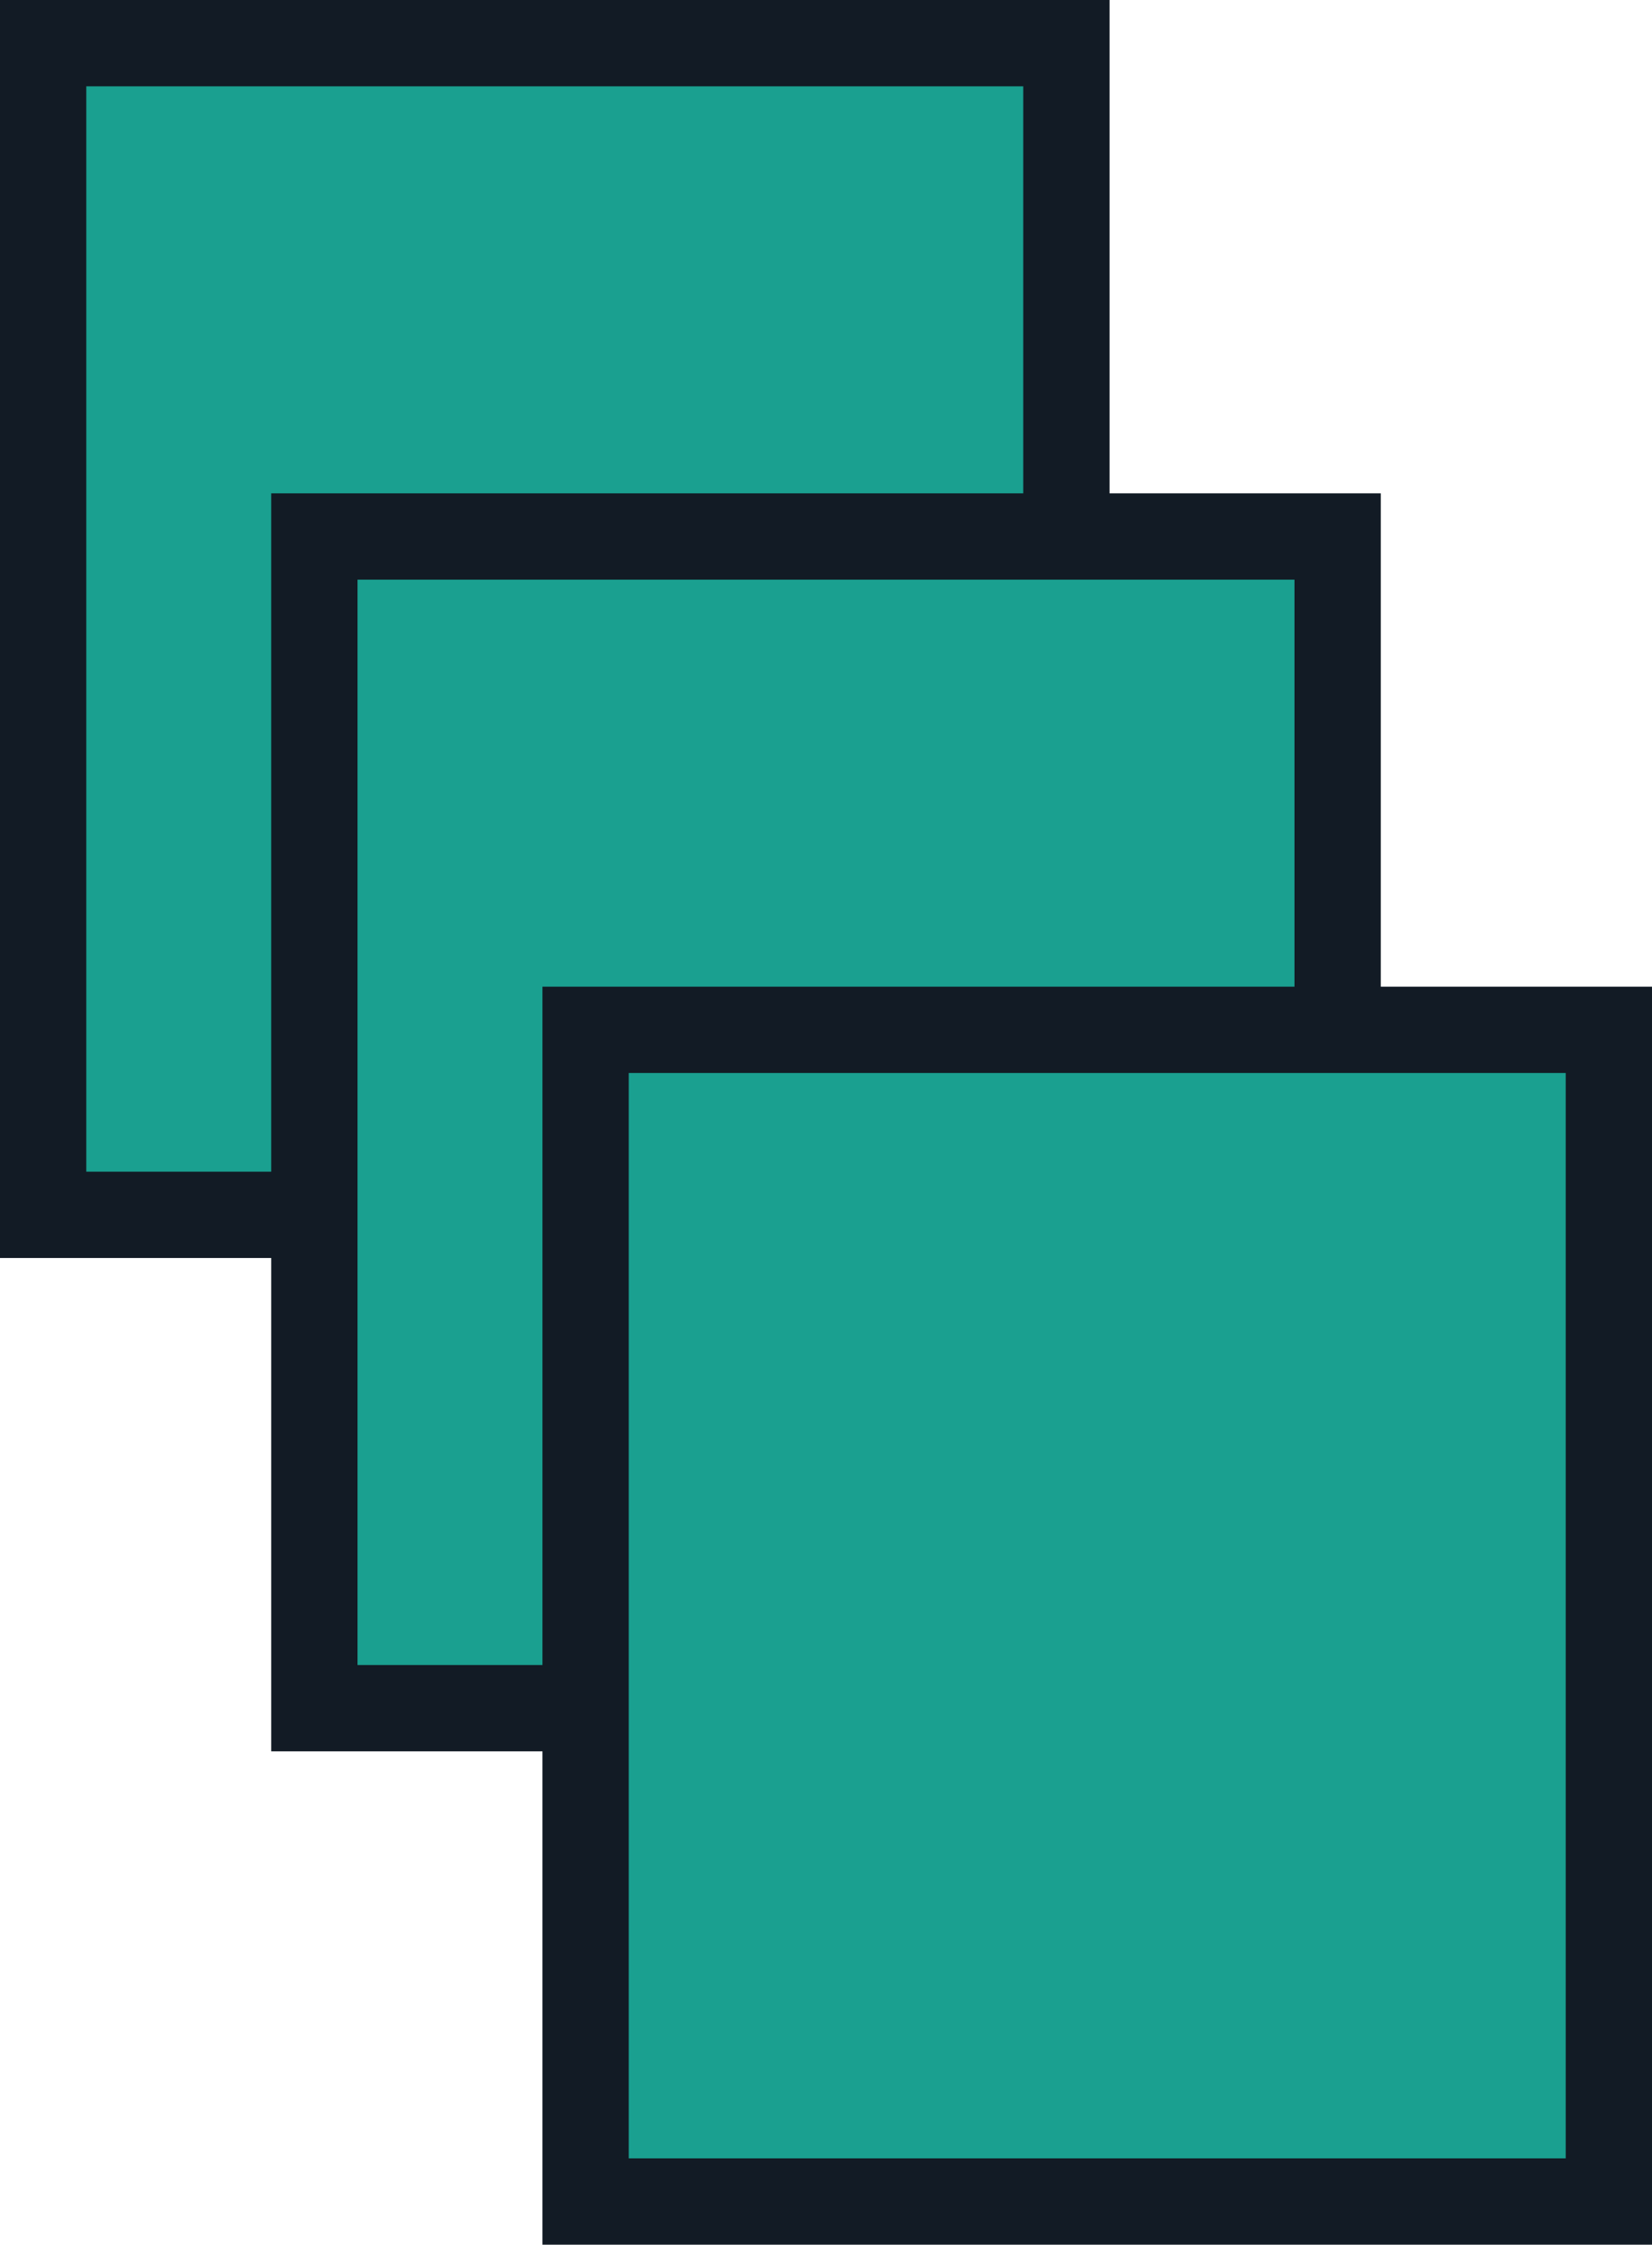 <svg width="134" height="182" viewBox="0 0 134 182" fill="none" xmlns="http://www.w3.org/2000/svg">
<rect x="3.5" y="3.5" width="83" height="95" fill="#1AA090" stroke="#121B25" stroke-width="7"/>
<rect x="25.5" y="43.5" width="83" height="95" fill="#1AA090" stroke="#121B25" stroke-width="7"/>
<rect x="47.5" y="83.5" width="83" height="95" fill="#1AA090" stroke="#121B25" stroke-width="7"/>
</svg>
